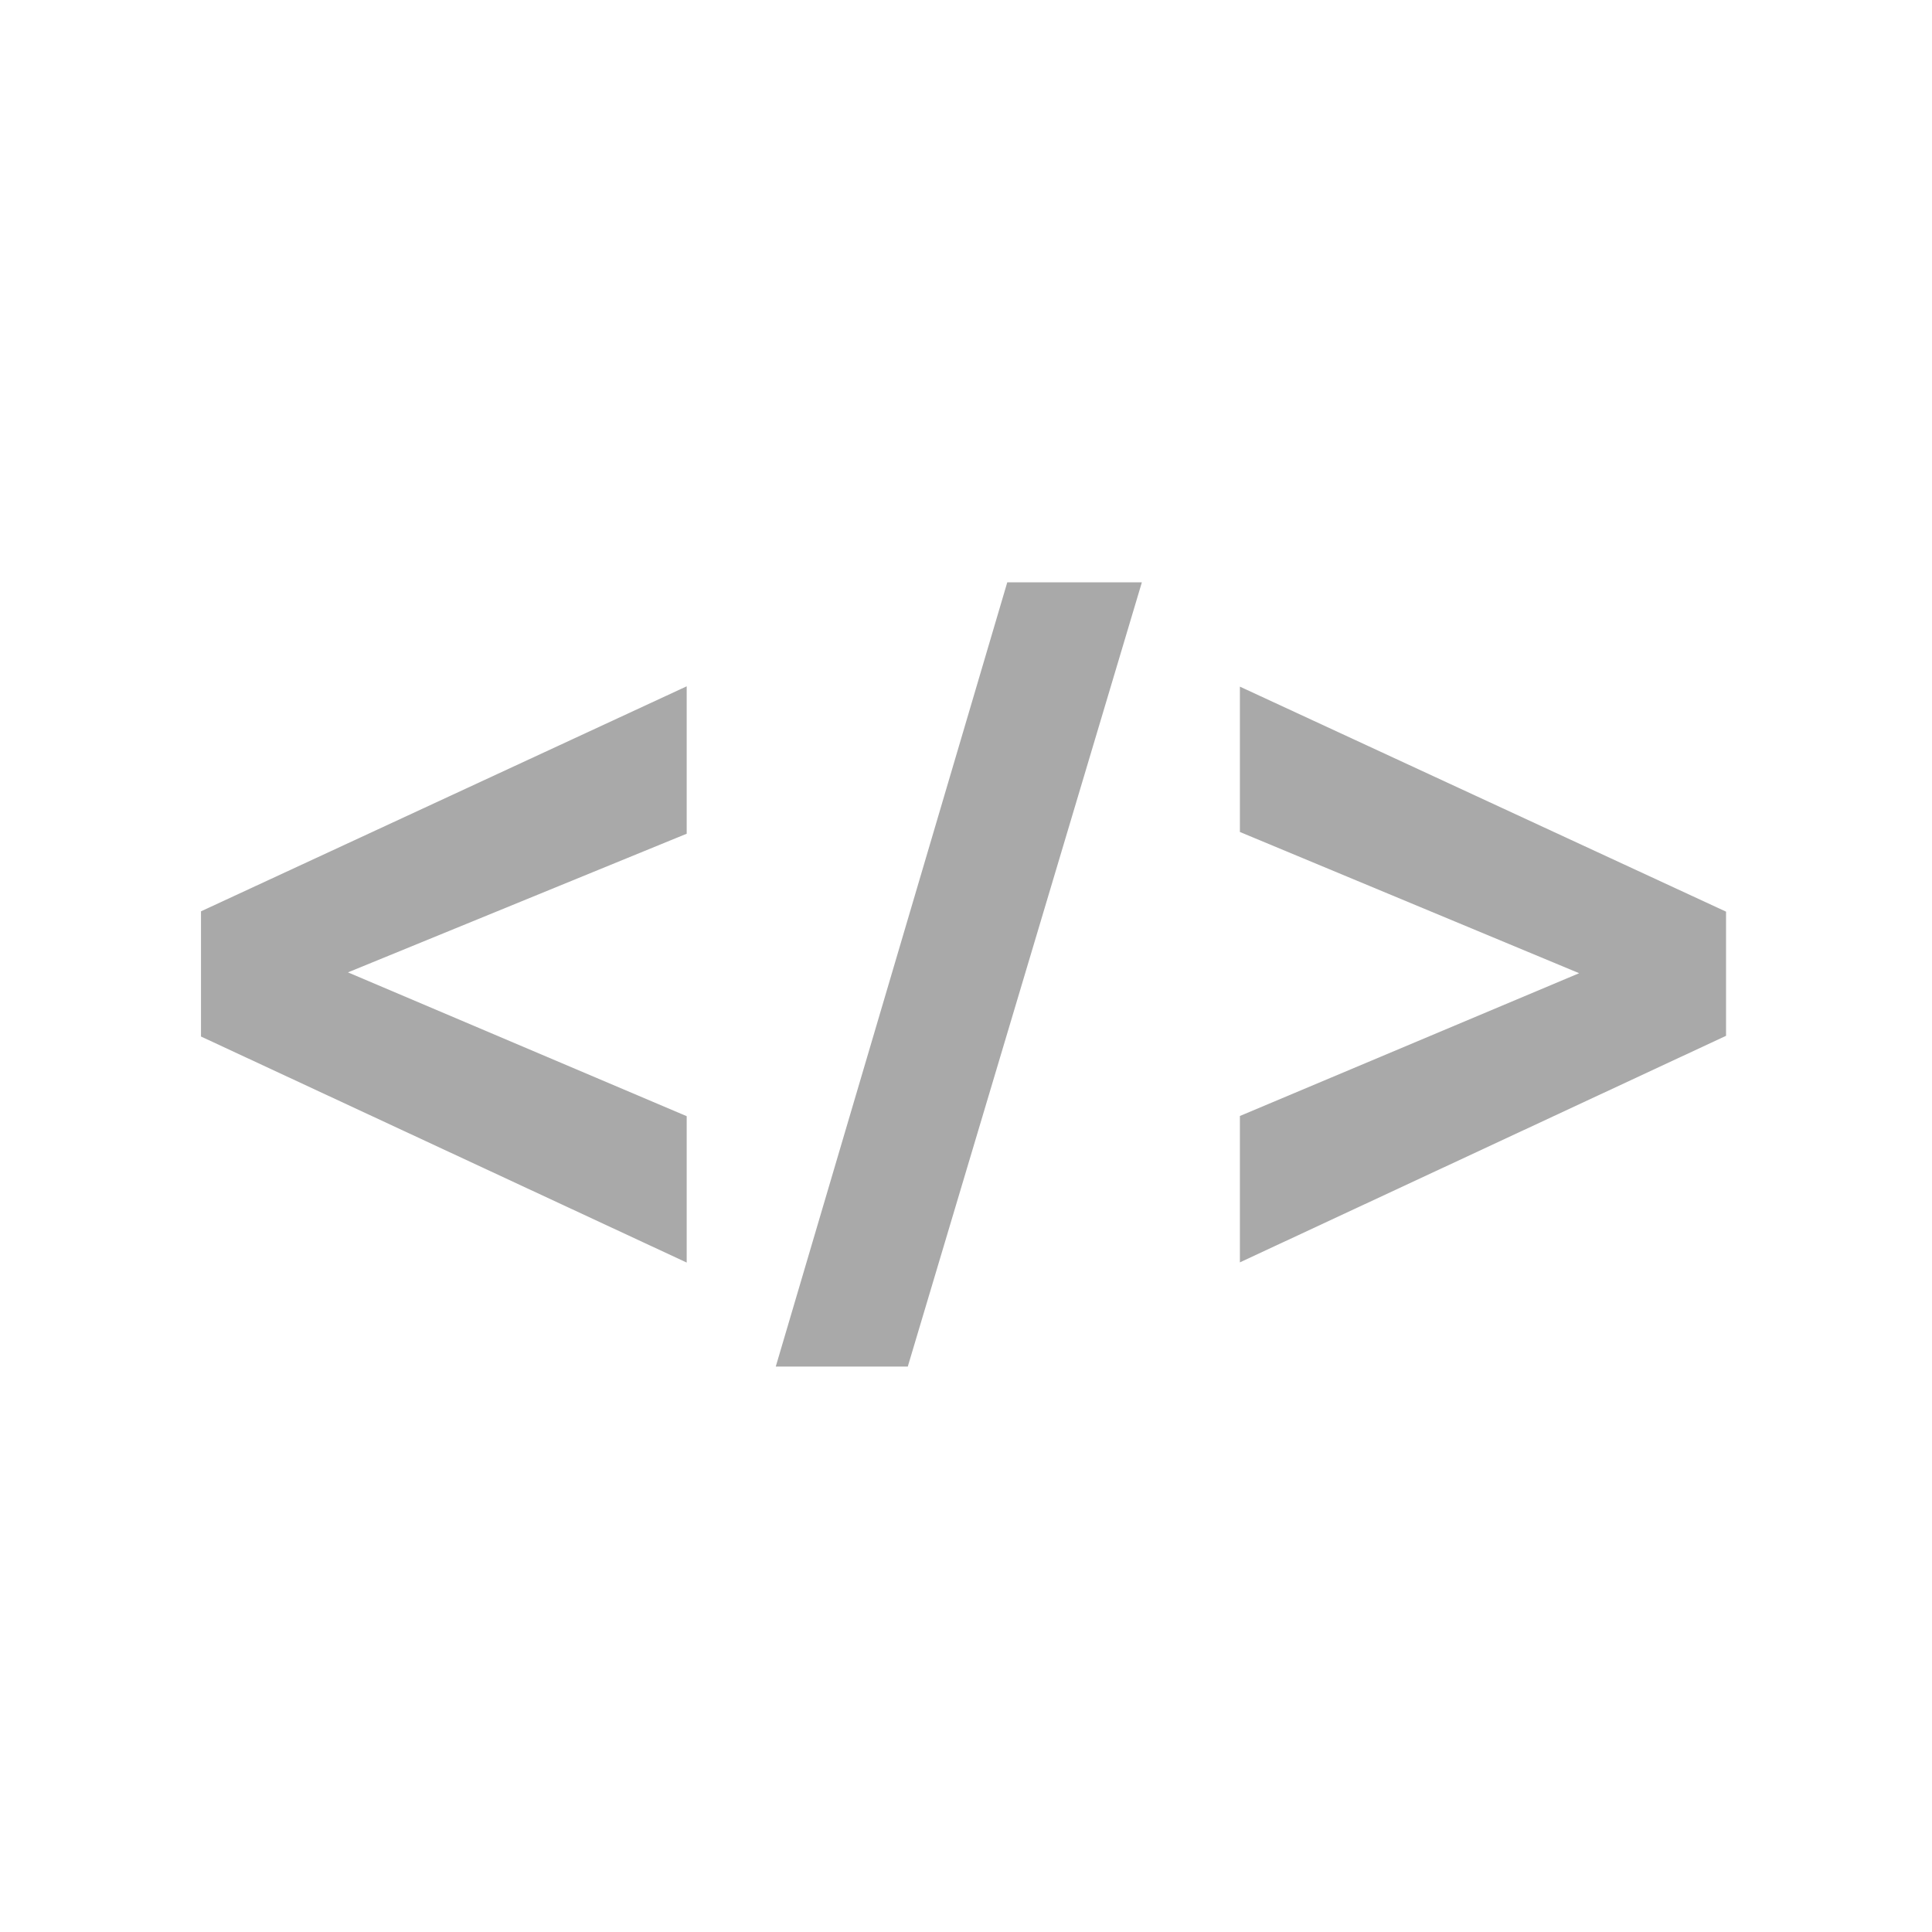 <?xml version="1.0" encoding="UTF-8" standalone="no"?>
<!-- Created with Inkscape (http://www.inkscape.org/) -->

<svg
   xmlns:dc="http://purl.org/dc/elements/1.1/"
   xmlns:cc="http://creativecommons.org/ns#"
   xmlns:rdf="http://www.w3.org/1999/02/22-rdf-syntax-ns#"
   xmlns:svg="http://www.w3.org/2000/svg"
   xmlns="http://www.w3.org/2000/svg"
   xmlns:sodipodi="http://sodipodi.sourceforge.net/DTD/sodipodi-0.dtd"
   xmlns:inkscape="http://www.inkscape.org/namespaces/inkscape"
   width="30"
   height="30"
   id="svg2985"
   version="1.1"
   inkscape:version="0.48.4 r9939"
   sodipodi:docname="Bonsai.Scripting.svg">
  <defs
     id="defs2987" />
  <sodipodi:namedview
     id="base"
     pagecolor="#ffffff"
     bordercolor="#666666"
     borderopacity="1.0"
     inkscape:pageopacity="0.0"
     inkscape:pageshadow="2"
     inkscape:zoom="14.481547"
     inkscape:cx="16.994534"
     inkscape:cy="5.1699521"
     inkscape:document-units="mm"
     inkscape:current-layer="layer1"
     showgrid="false"
     inkscape:window-width="2048"
     inkscape:window-height="1017"
     inkscape:window-x="-8"
     inkscape:window-y="-8"
     inkscape:window-maximized="1"
     units="px"
     showguides="true"
     inkscape:guide-bbox="true">
    <sodipodi:guide
       orientation="1,0"
       position="14.941,30.664"
       id="guide2998" />
    <sodipodi:guide
       orientation="0,1"
       position="0.879,14.941"
       id="guide3000" />
  </sodipodi:namedview>
  <g
     inkscape:label="Layer 1"
     inkscape:groupmode="layer"
     id="layer1"
     transform="translate(0,-1022.362)">
    <g
       id="g9669"
       transform="matrix(0.094,0,0,0.094,2.757,1025.868)"
       style="fill:#ed0090;fill-opacity:1" />
    <path
       d="m 10.663,1041.967 -7.542,-3.51 0,-1.944 7.542,-3.494 0,2.289 -5.26,2.153 5.26,2.233 z"
       style="font-size:13.817px;font-style:normal;font-weight:bold;line-height:125%;letter-spacing:0px;word-spacing:0px;fill:#a9a9a9;fill-opacity:1;stroke:none;font-family:Sans"
       id="path3003"
       inkscape:connector-curvature="0" />
    <path
       d="m 12.046,1043.582 3.595,-12.178 2.09,0 -3.635,12.178 z"
       style="font-size:13.817px;font-style:normal;font-weight:bold;line-height:125%;letter-spacing:0px;word-spacing:0px;fill:#a9a9a9;fill-opacity:1;stroke:none;font-family:Sans"
       id="path3005"
       inkscape:connector-curvature="0" />
    <path
       d="m 19.253,1041.964 0,-2.273 5.268,-2.217 -5.268,-2.193 0,-2.257 7.549,3.494 0,1.928 z"
       style="font-size:13.817px;font-style:normal;font-weight:bold;line-height:125%;letter-spacing:0px;word-spacing:0px;fill:#a9a9a9;fill-opacity:1;stroke:none;font-family:Sans"
       id="path3007"
       inkscape:connector-curvature="0" />
  </g>
</svg>
